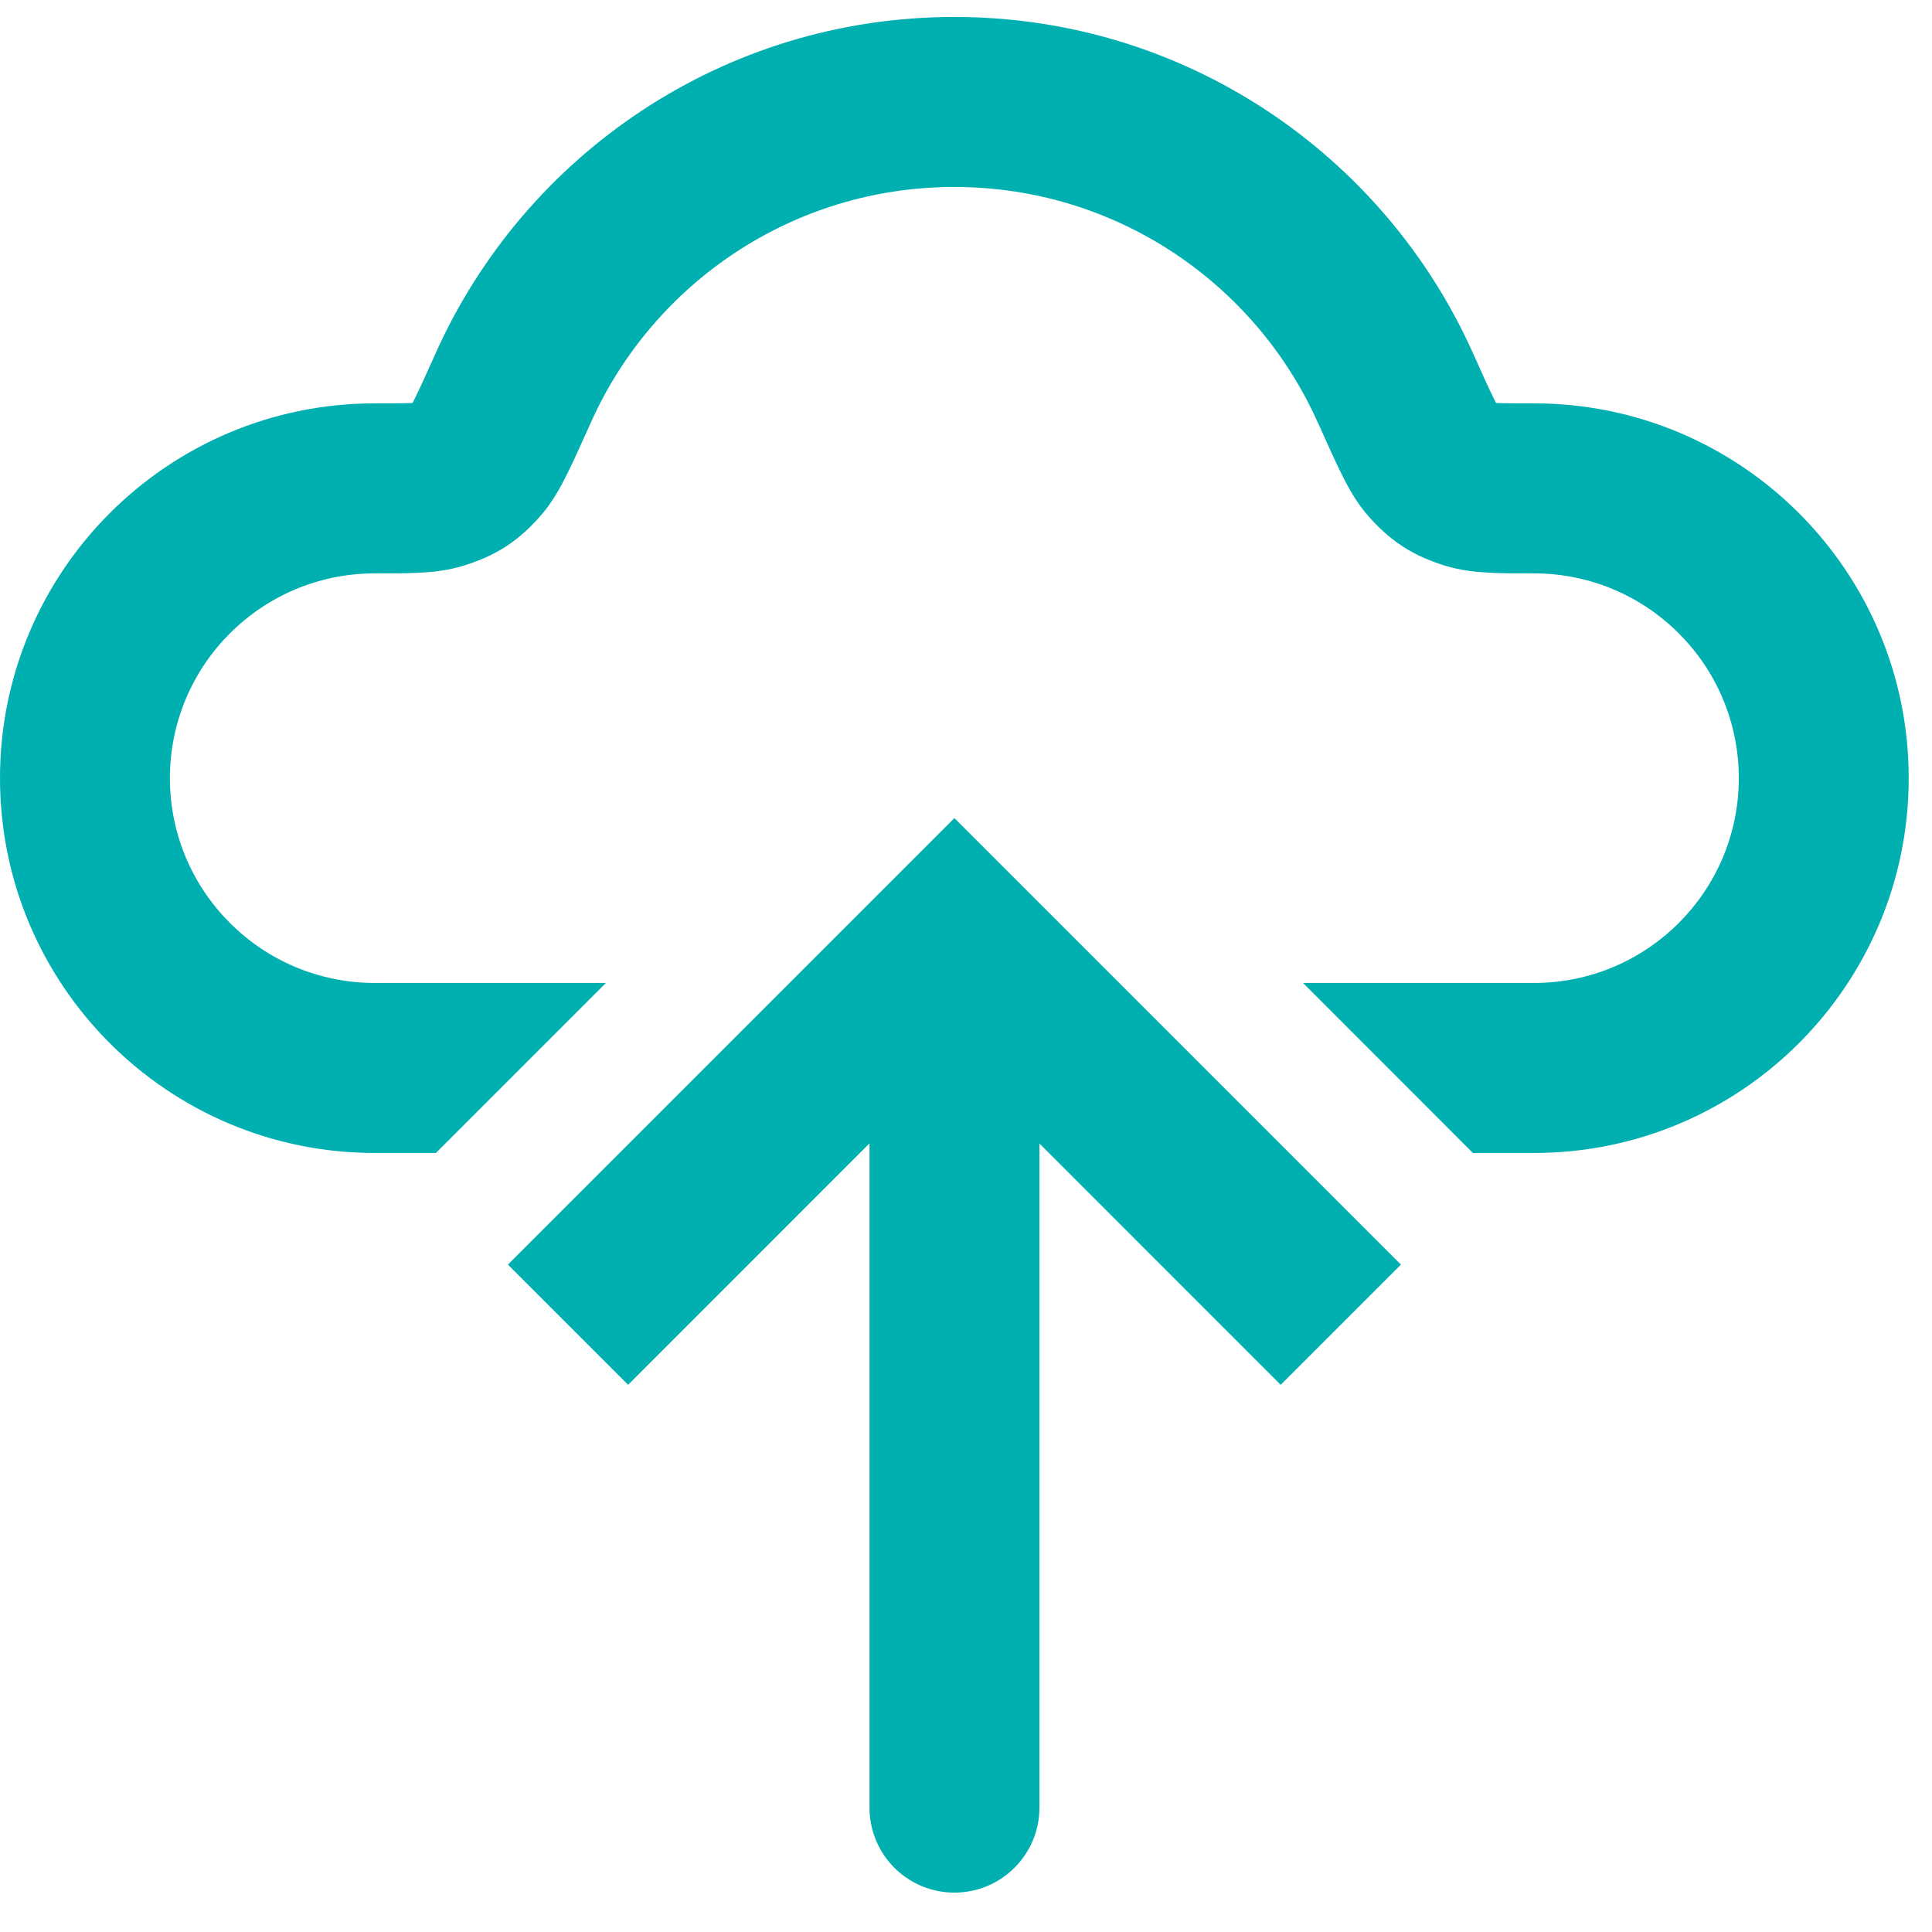 <svg width="18" height="18" viewBox="0 0 18 18" fill="none" xmlns="http://www.w3.org/2000/svg">
<path fillRule="evenodd" clipRule="evenodd" d="M8.891 0.158C11.044 0.158 12.894 1.443 13.721 3.285C13.811 3.486 13.869 3.615 13.915 3.708C13.924 3.726 13.932 3.742 13.938 3.754L13.955 3.755C14.026 3.758 14.124 3.758 14.291 3.758C16.22 3.758 17.783 5.322 17.783 7.25C17.783 9.178 16.22 10.742 14.291 10.742H13.723L12.14 9.158H14.291C15.345 9.158 16.2 8.304 16.2 7.25C16.2 6.196 15.345 5.342 14.291 5.342L14.275 5.342C14.129 5.342 13.993 5.342 13.879 5.336C13.761 5.33 13.613 5.317 13.458 5.269C13.342 5.232 13.207 5.181 13.07 5.092C12.933 5.003 12.831 4.901 12.75 4.81C12.633 4.678 12.551 4.522 12.496 4.41C12.435 4.288 12.365 4.13 12.283 3.947L12.283 3.947L12.276 3.933C11.696 2.64 10.398 1.742 8.891 1.742C7.385 1.742 6.086 2.64 5.506 3.934L5.5 3.948L5.5 3.948C5.418 4.13 5.347 4.288 5.287 4.41C5.231 4.522 5.15 4.678 5.033 4.809C4.952 4.901 4.85 5.003 4.713 5.092C4.575 5.181 4.44 5.232 4.323 5.269C4.169 5.317 4.021 5.331 3.903 5.336C3.79 5.342 3.653 5.342 3.508 5.342L3.492 5.342C2.438 5.342 1.583 6.196 1.583 7.25C1.583 8.304 2.438 9.158 3.492 9.158H5.645L4.061 10.742H3.492C1.563 10.742 -0 9.178 -0 7.25C-0 5.322 1.563 3.758 3.492 3.758C3.659 3.758 3.756 3.758 3.827 3.755L3.844 3.754C3.85 3.742 3.858 3.727 3.867 3.708C3.913 3.616 3.971 3.486 4.061 3.286C4.888 1.444 6.738 0.158 8.891 0.158Z" fill="#00AFAF"/>
<path d="M8.892 8.742L9.452 8.182L8.892 7.622L8.332 8.182L8.892 8.742ZM8.101 16.842C8.101 17.279 8.455 17.633 8.892 17.633C9.329 17.633 9.684 17.279 9.684 16.842L8.101 16.842ZM13.052 11.782L9.452 8.182L8.332 9.301L11.932 12.902L13.052 11.782ZM8.332 8.182L4.732 11.782L5.852 12.902L9.452 9.301L8.332 8.182ZM8.101 8.742L8.101 16.842L9.684 16.842L9.684 8.742L8.101 8.742Z" fill="#00AFAF"/>
</svg>
